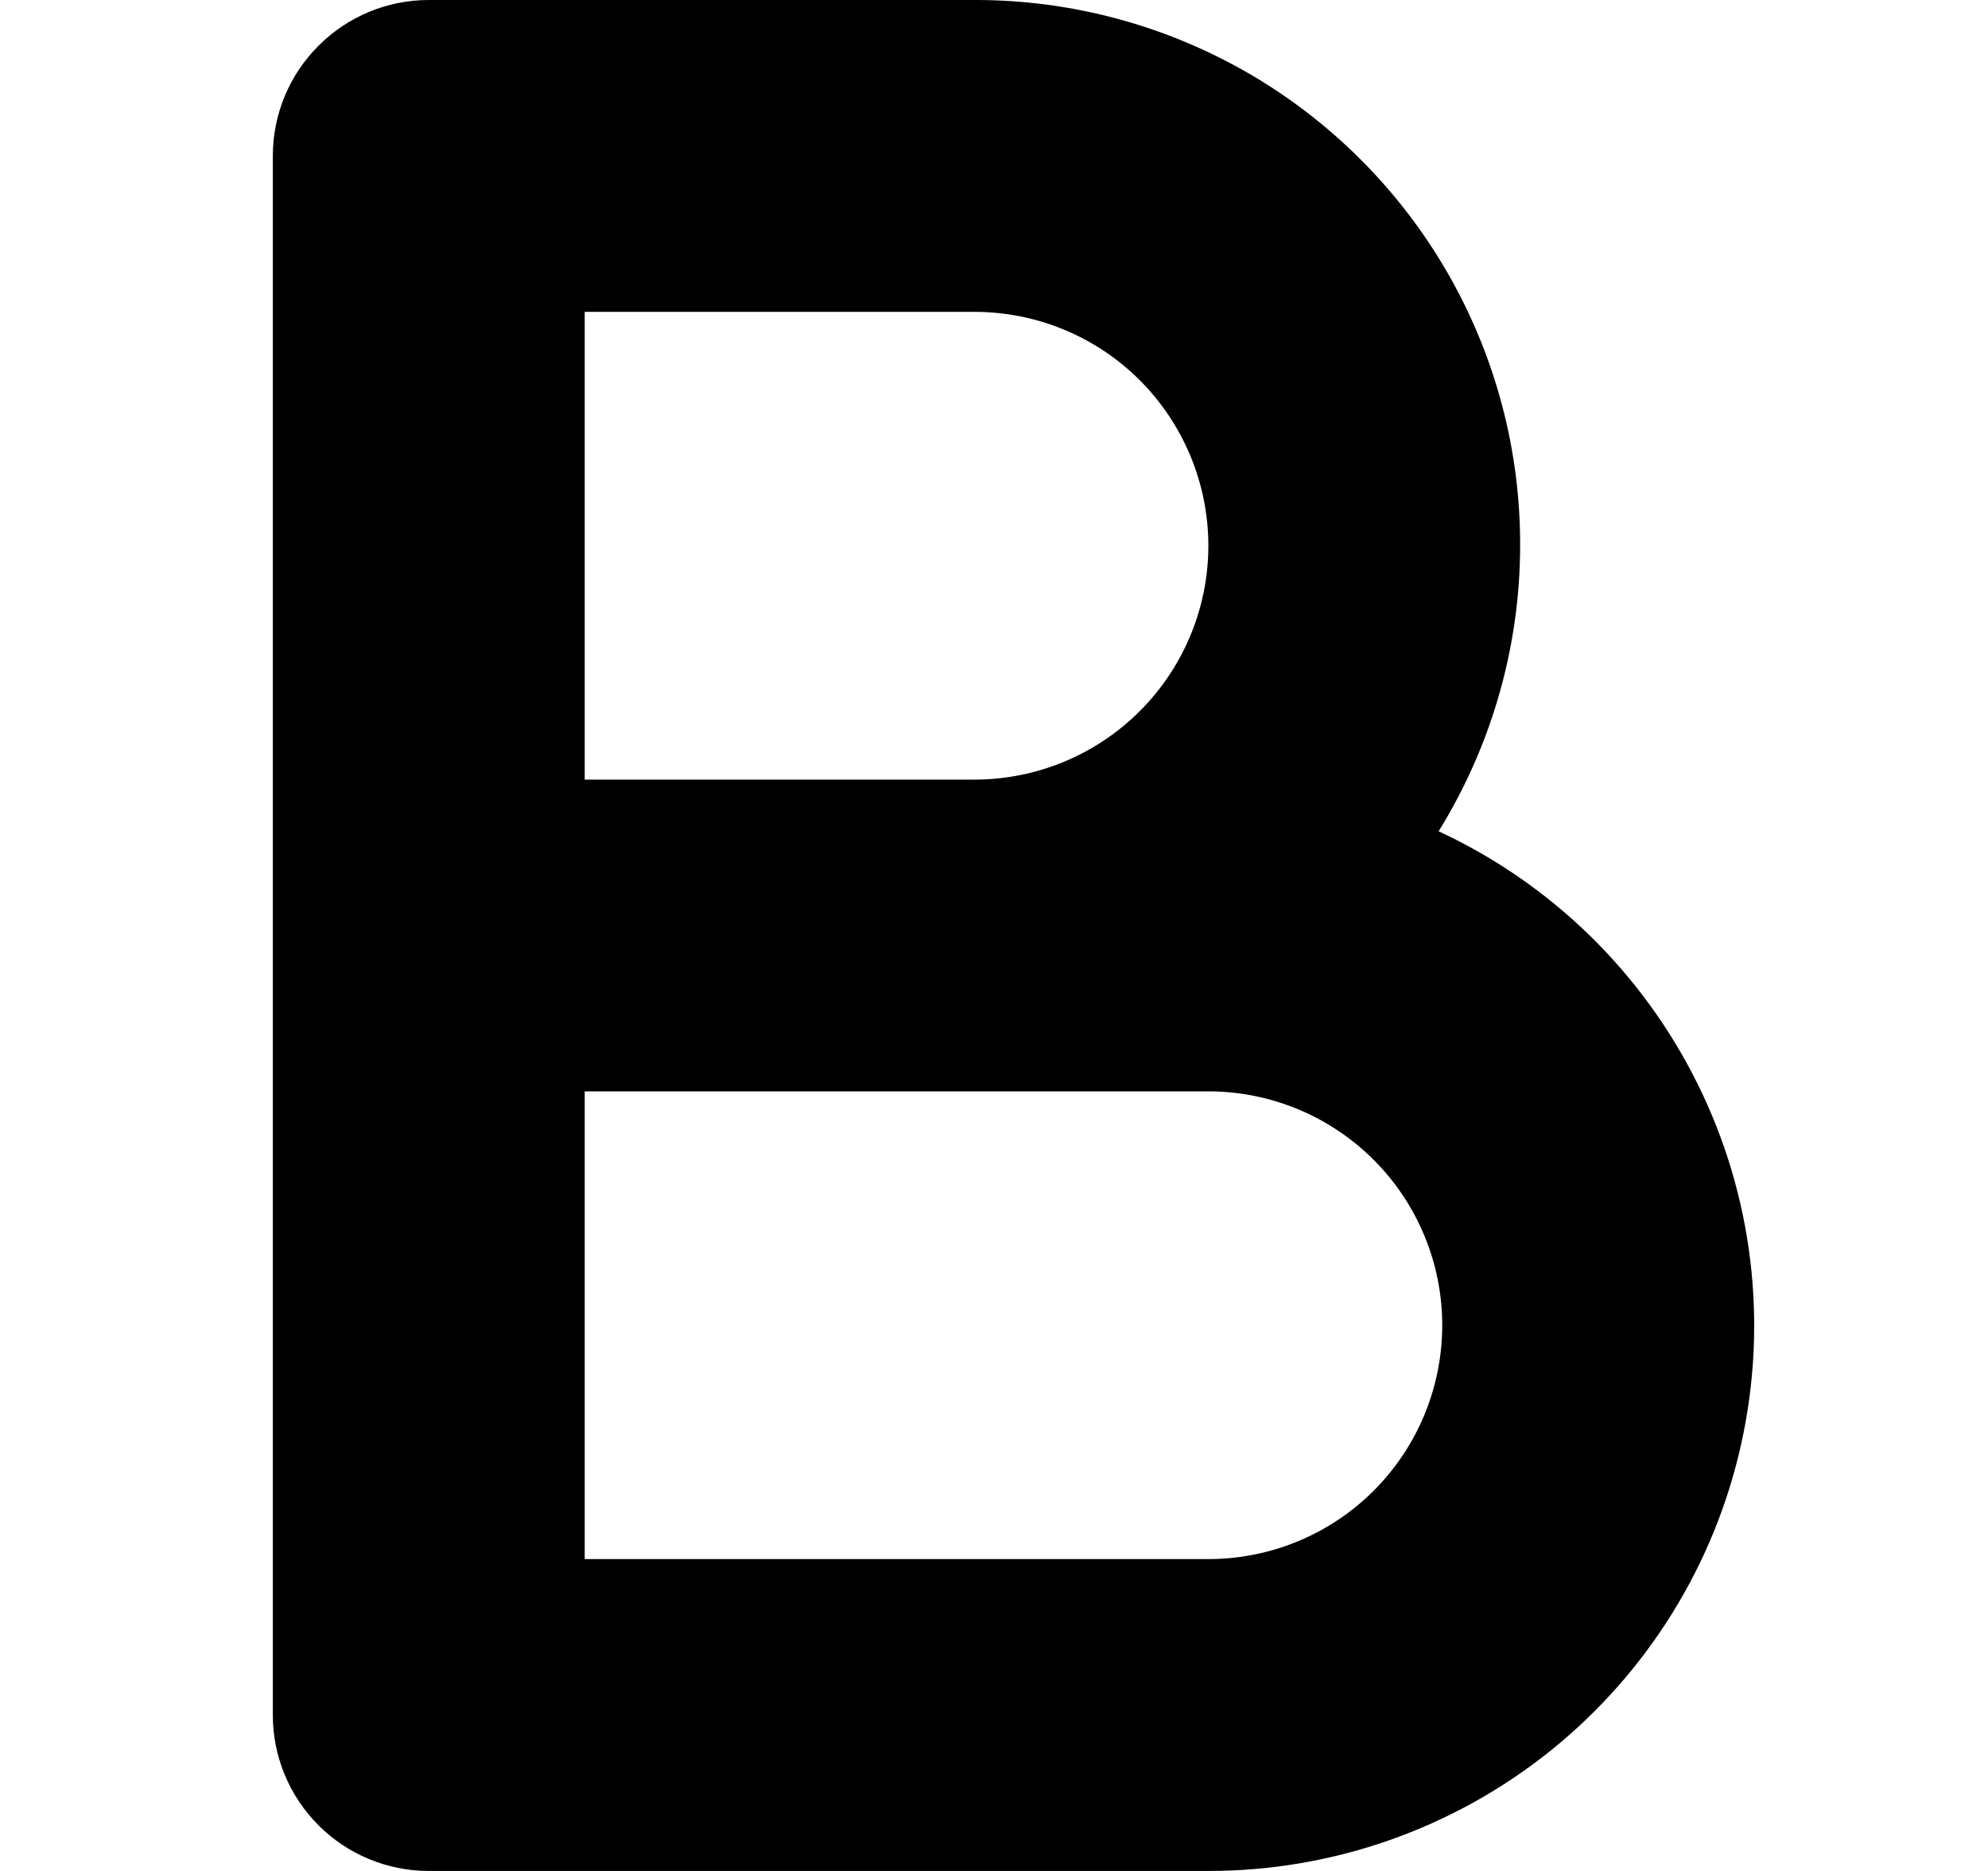 <svg width="17" height="16" viewBox="0 0 17 16" fill="none" xmlns="http://www.w3.org/2000/svg">
<g clip-path="url(#clip0_482_18038)">
<path d="M12.302 7.109C12.739 6.403 12.98 5.592 12.998 4.762C13.017 3.932 12.814 3.112 12.409 2.387C12.004 1.662 11.412 1.058 10.696 0.638C9.979 0.219 9.163 -0.002 8.333 9.33643e-06H3.666C3.313 9.33643e-06 2.974 0.14 2.724 0.391C2.473 0.641 2.333 0.98 2.333 1.333V14.667C2.333 15.02 2.473 15.359 2.724 15.61C2.974 15.86 3.313 16 3.666 16H10.333C11.395 16.001 12.426 15.639 13.255 14.975C14.084 14.31 14.661 13.383 14.89 12.346C15.12 11.309 14.989 10.224 14.518 9.272C14.047 8.319 13.266 7.556 12.302 7.109ZM5 2.667H8.333C8.863 2.667 9.372 2.877 9.747 3.252C10.122 3.628 10.333 4.136 10.333 4.667C10.333 5.197 10.122 5.706 9.747 6.081C9.372 6.456 8.863 6.667 8.333 6.667H5V2.667ZM10.333 13.333H5V9.333H10.333C10.863 9.333 11.372 9.544 11.747 9.919C12.122 10.294 12.333 10.803 12.333 11.333C12.333 11.864 12.122 12.373 11.747 12.748C11.372 13.123 10.863 13.333 10.333 13.333Z" fill="black"/>
</g>
<defs>
<clipPath id="clip0_482_18038">
<rect width="16" height="16" fill="white" transform="translate(0.333)"/>
</clipPath>
</defs>
</svg>
